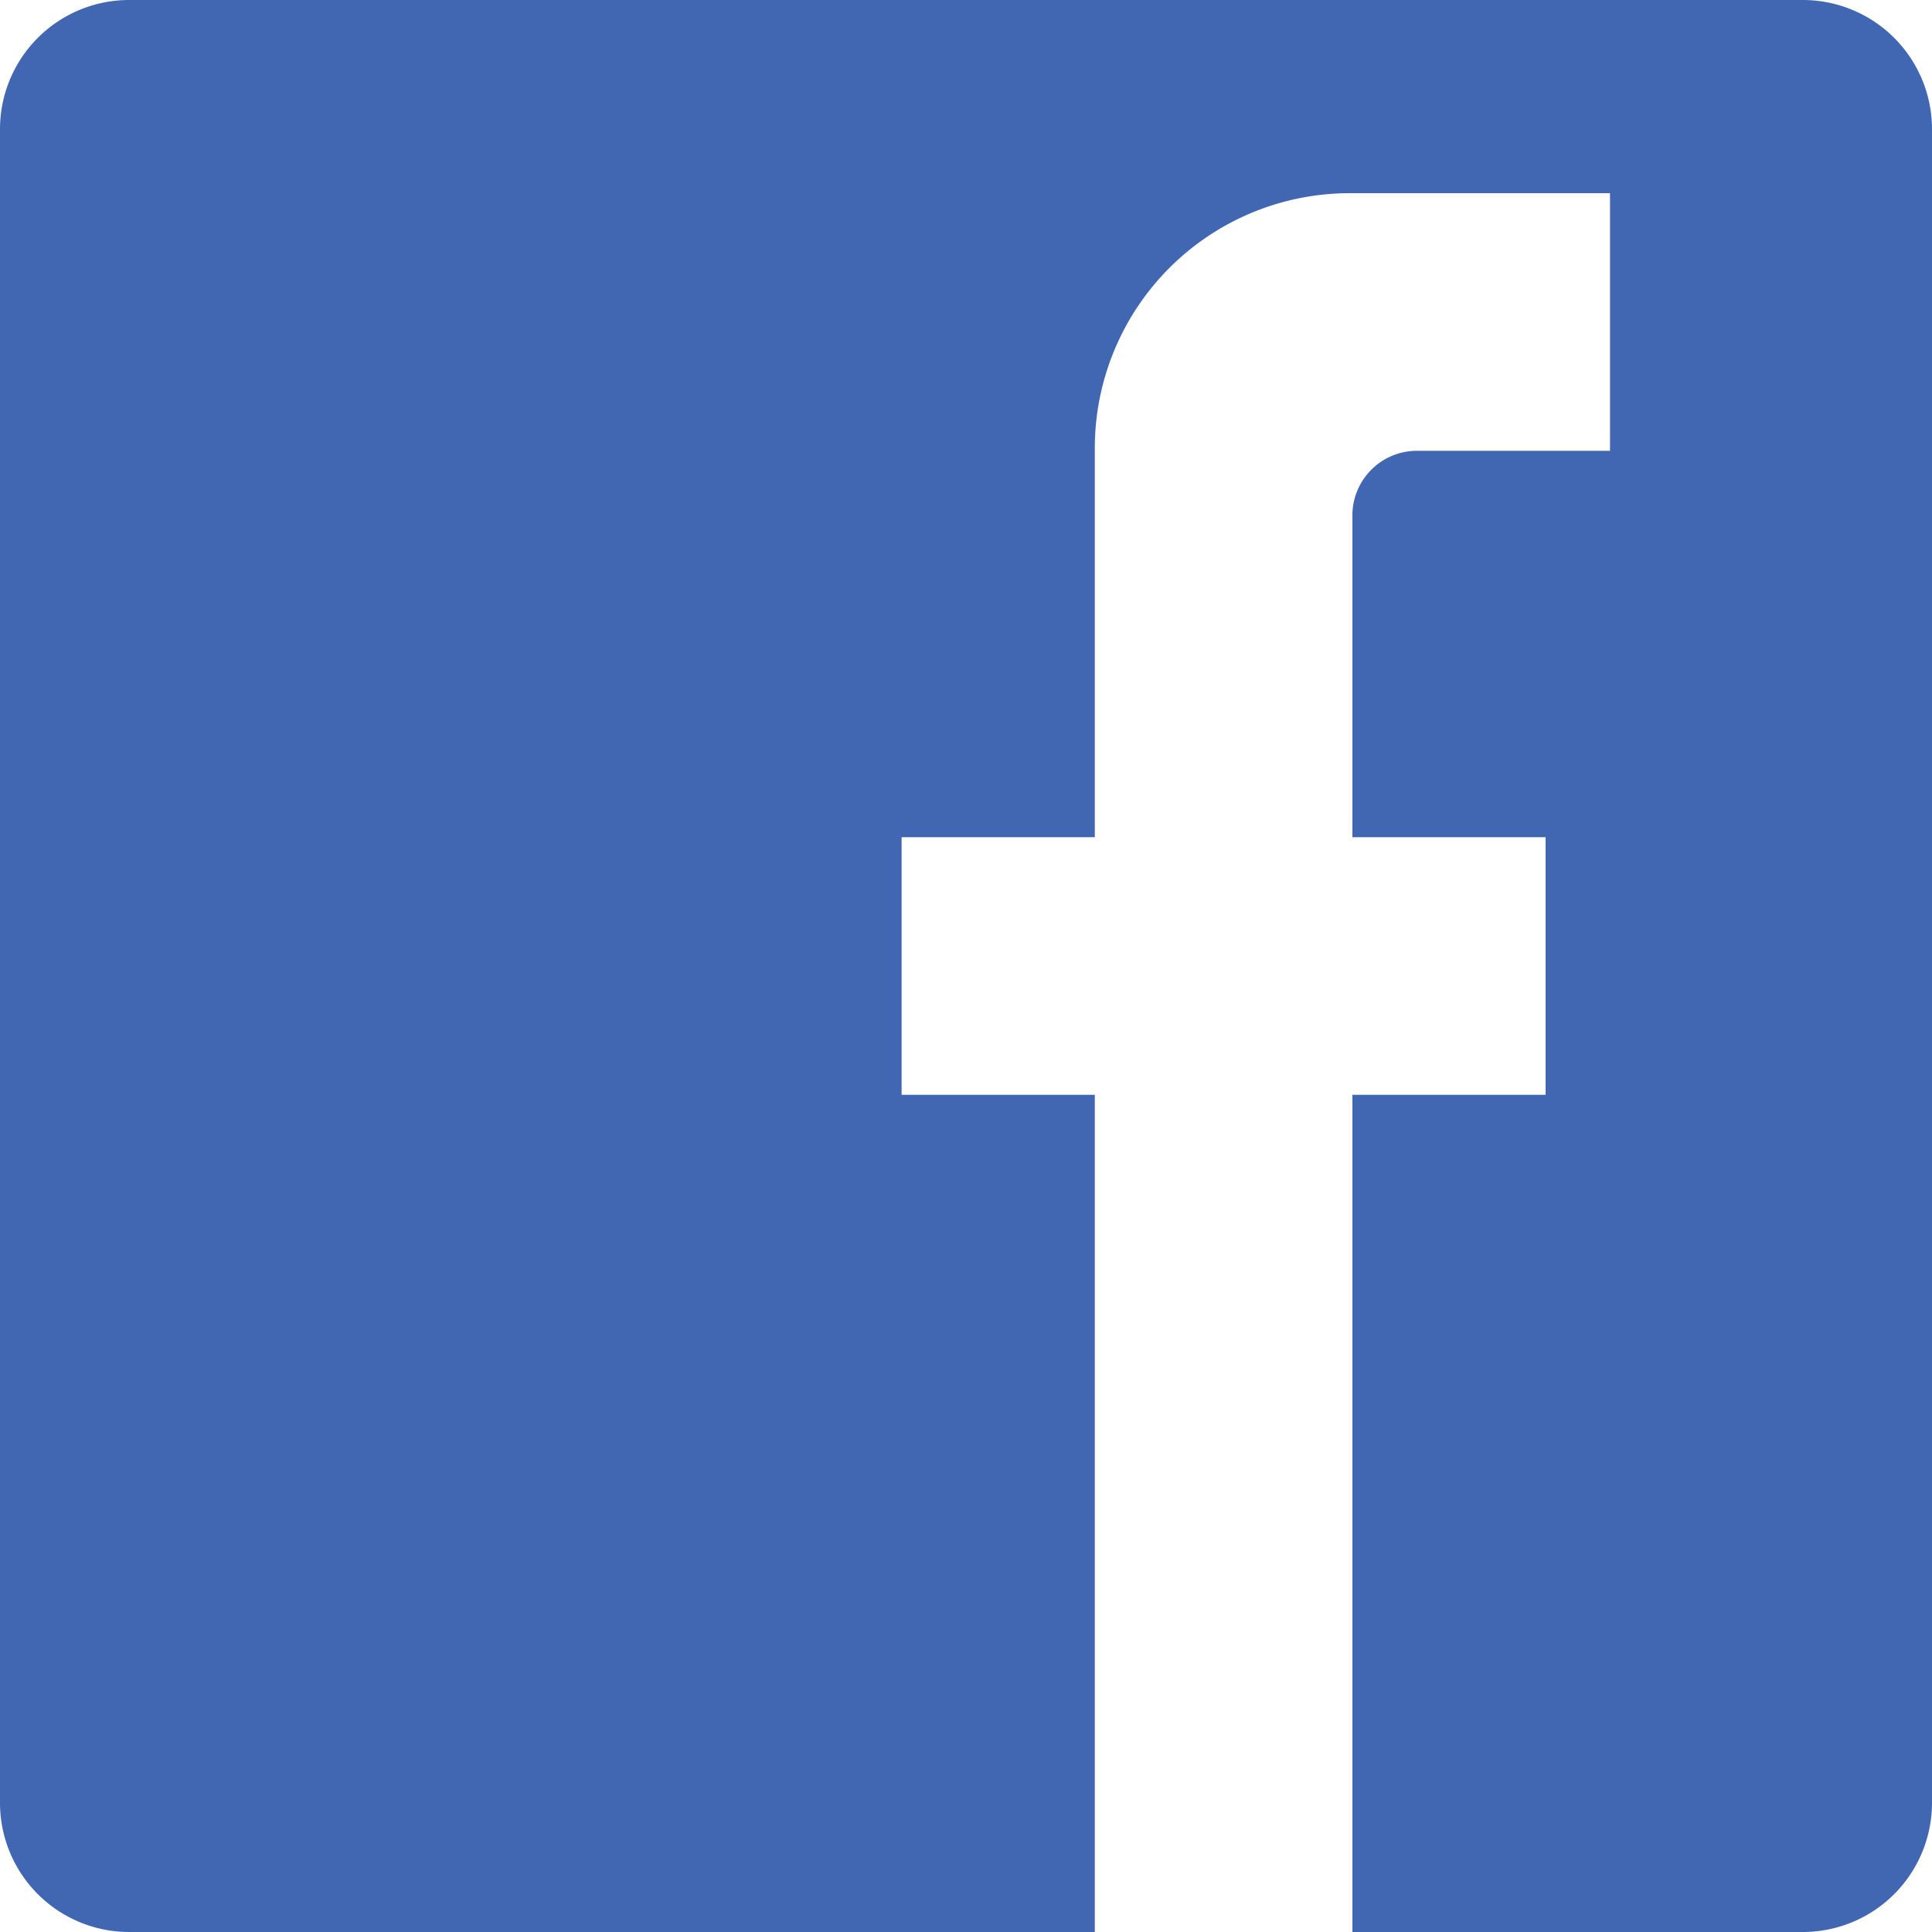 <svg xmlns="http://www.w3.org/2000/svg" width="214.257" height="214.257" viewBox="0 0 214.257 214.257">
    <path id="Path_7470" data-name="Path 7470" d="M216.257-137.716V47.973a14.326,14.326,0,0,1-14.284,14.284H151.98V-30.588h21.426V-59.155H151.98V-94.865a7.163,7.163,0,0,1,7.142-7.142h21.426v-28.568H151.623a28.27,28.27,0,0,0-28.21,28.21v43.208H101.987v28.568h21.426V62.257H16.284A14.326,14.326,0,0,1,2,47.973V-137.716A14.326,14.326,0,0,1,16.284-152H201.973A14.326,14.326,0,0,1,216.257-137.716Z" transform="translate(-2 152)" fill="#4267b2"/>
</svg>
